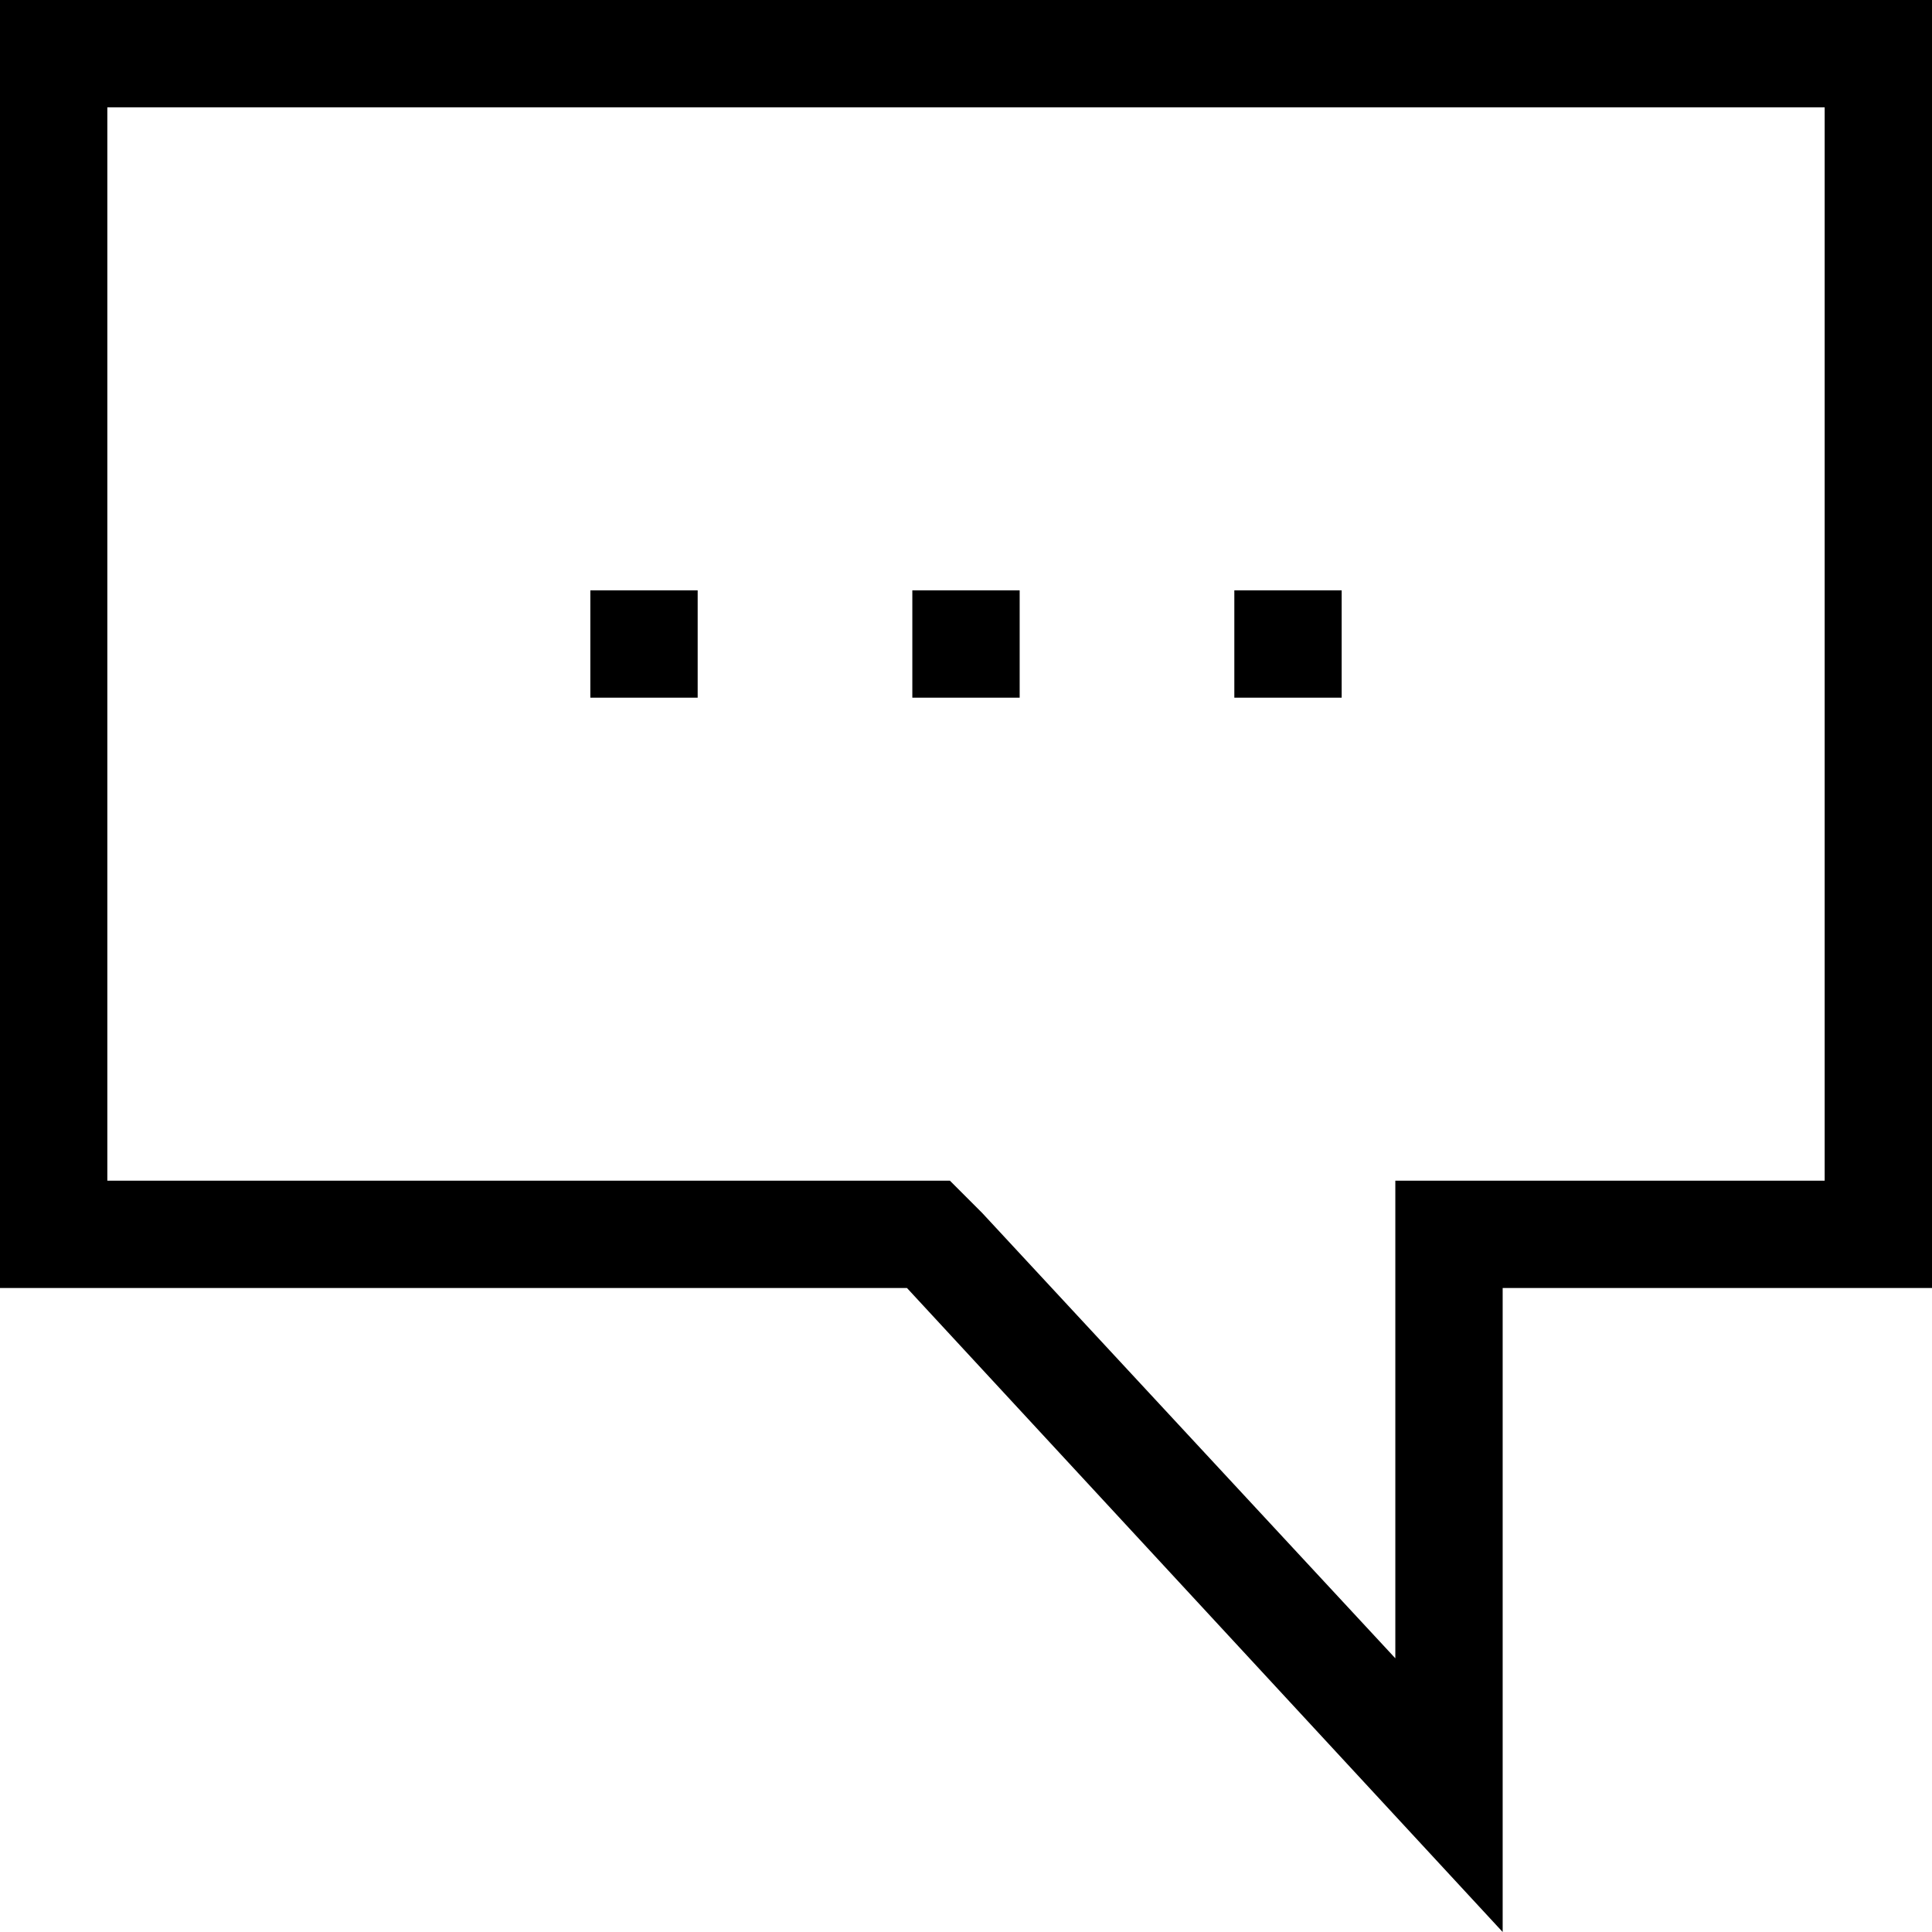 <?xml version="1.0" encoding="utf-8"?>
<!-- Generator: Adobe Illustrator 19.0.0, SVG Export Plug-In . SVG Version: 6.00 Build 0)  -->
<svg version="1.1" id="Calque_1" xmlns="http://www.w3.org/2000/svg" xmlns:xlink="http://www.w3.org/1999/xlink" x="0px" y="0px"
	 viewBox="0 0 36 36" style="enable-background:new 0 0 36 36;" xml:space="preserve">
<g id="XMLID_47_">
	<path id="XMLID_51_" d="M0,0v24h16.9L28,36V24h8V0H0z M34,22h-6h-2v2v6.9l-7.7-8.3L17.7,22h-0.9H2V2h32V22z"/>
	<rect id="XMLID_50_" x="11" y="11" width="2" height="2"/>
	<rect id="XMLID_49_" x="17" y="11" width="2" height="2"/>
	<rect id="XMLID_48_" x="23" y="11" width="2" height="2"/>
</g>
</svg>
